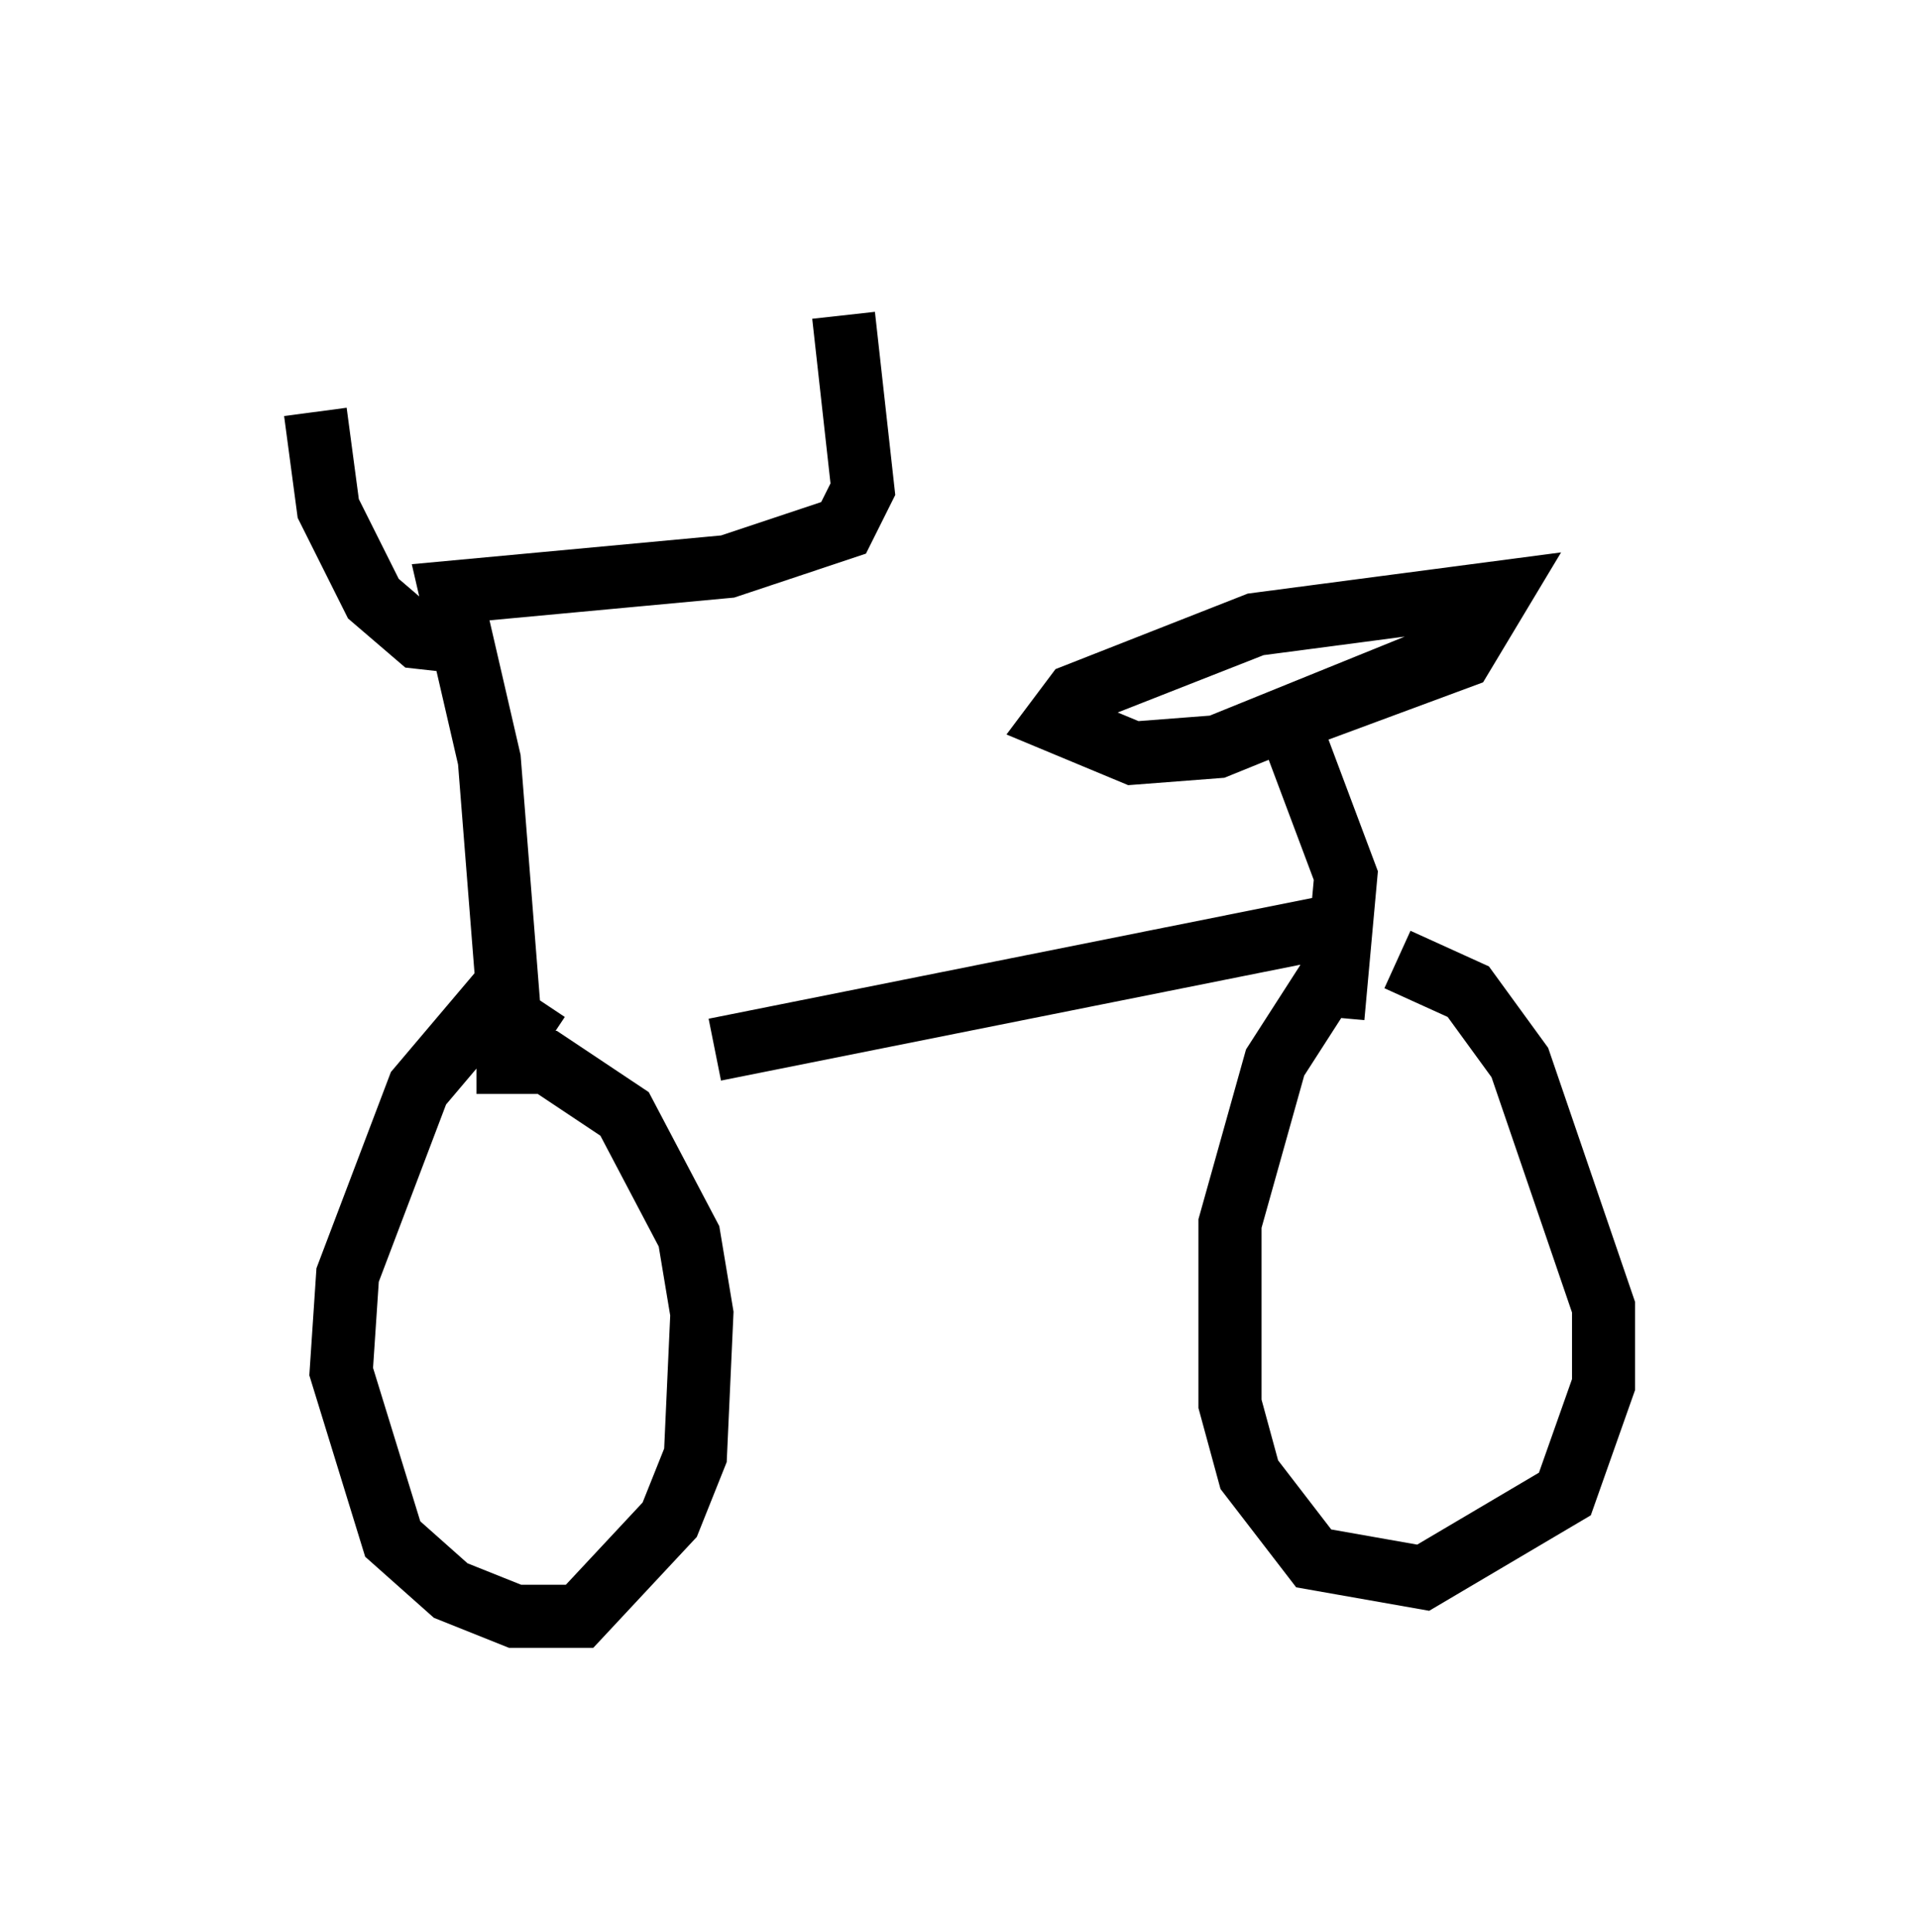 <?xml version="1.0" encoding="utf-8" ?>
<svg baseProfile="full" height="30.621" version="1.1" width="30.417" xmlns="http://www.w3.org/2000/svg" xmlns:ev="http://www.w3.org/2001/xml-events" xmlns:xlink="http://www.w3.org/1999/xlink"><defs /><rect fill="white" height="30.621" width="30.417" x="0" y="0" /><path d="M8.063, 15.923 m3.267, 0.715 l9.698, -1.94 0.102, 0.715 l-0.919, 1.429 -0.715, 2.552 l0.0, 2.858 0.306, 1.123 l1.021, 1.327 1.735, 0.306 l2.246, -1.327 0.613, -1.735 l0.0, -1.225 -1.327, -3.879 l-0.817, -1.123 -1.123, -0.51 m-13.475, 1.327 l-0.919, -0.613 -1.123, 1.327 l-1.123, 2.96 -0.102, 1.531 l0.817, 2.654 0.919, 0.817 l1.021, 0.408 1.021, 0.0 l1.429, -1.531 0.408, -1.021 l0.102, -2.246 -0.204, -1.225 l-1.021, -1.94 -1.225, -0.817 l-1.123, 0.0 m0.51, -0.919 l-0.306, -3.879 -0.613, -2.654 l4.39, -0.408 1.838, -0.613 l0.306, -0.613 -0.306, -2.756 m-5.819, 5.206 l-0.919, -0.102 -0.715, -0.613 l-0.715, -1.429 -0.204, -1.531 m16.129, 9.596 l0.204, -2.246 -0.919, -2.45 l2.756, -1.021 0.613, -1.021 l-3.879, 0.51 -2.858, 1.123 l-0.306, 0.408 1.225, 0.51 l1.327, -0.102 3.777, -1.531 " fill="none" stroke="black" stroke-width="1" /></svg>
